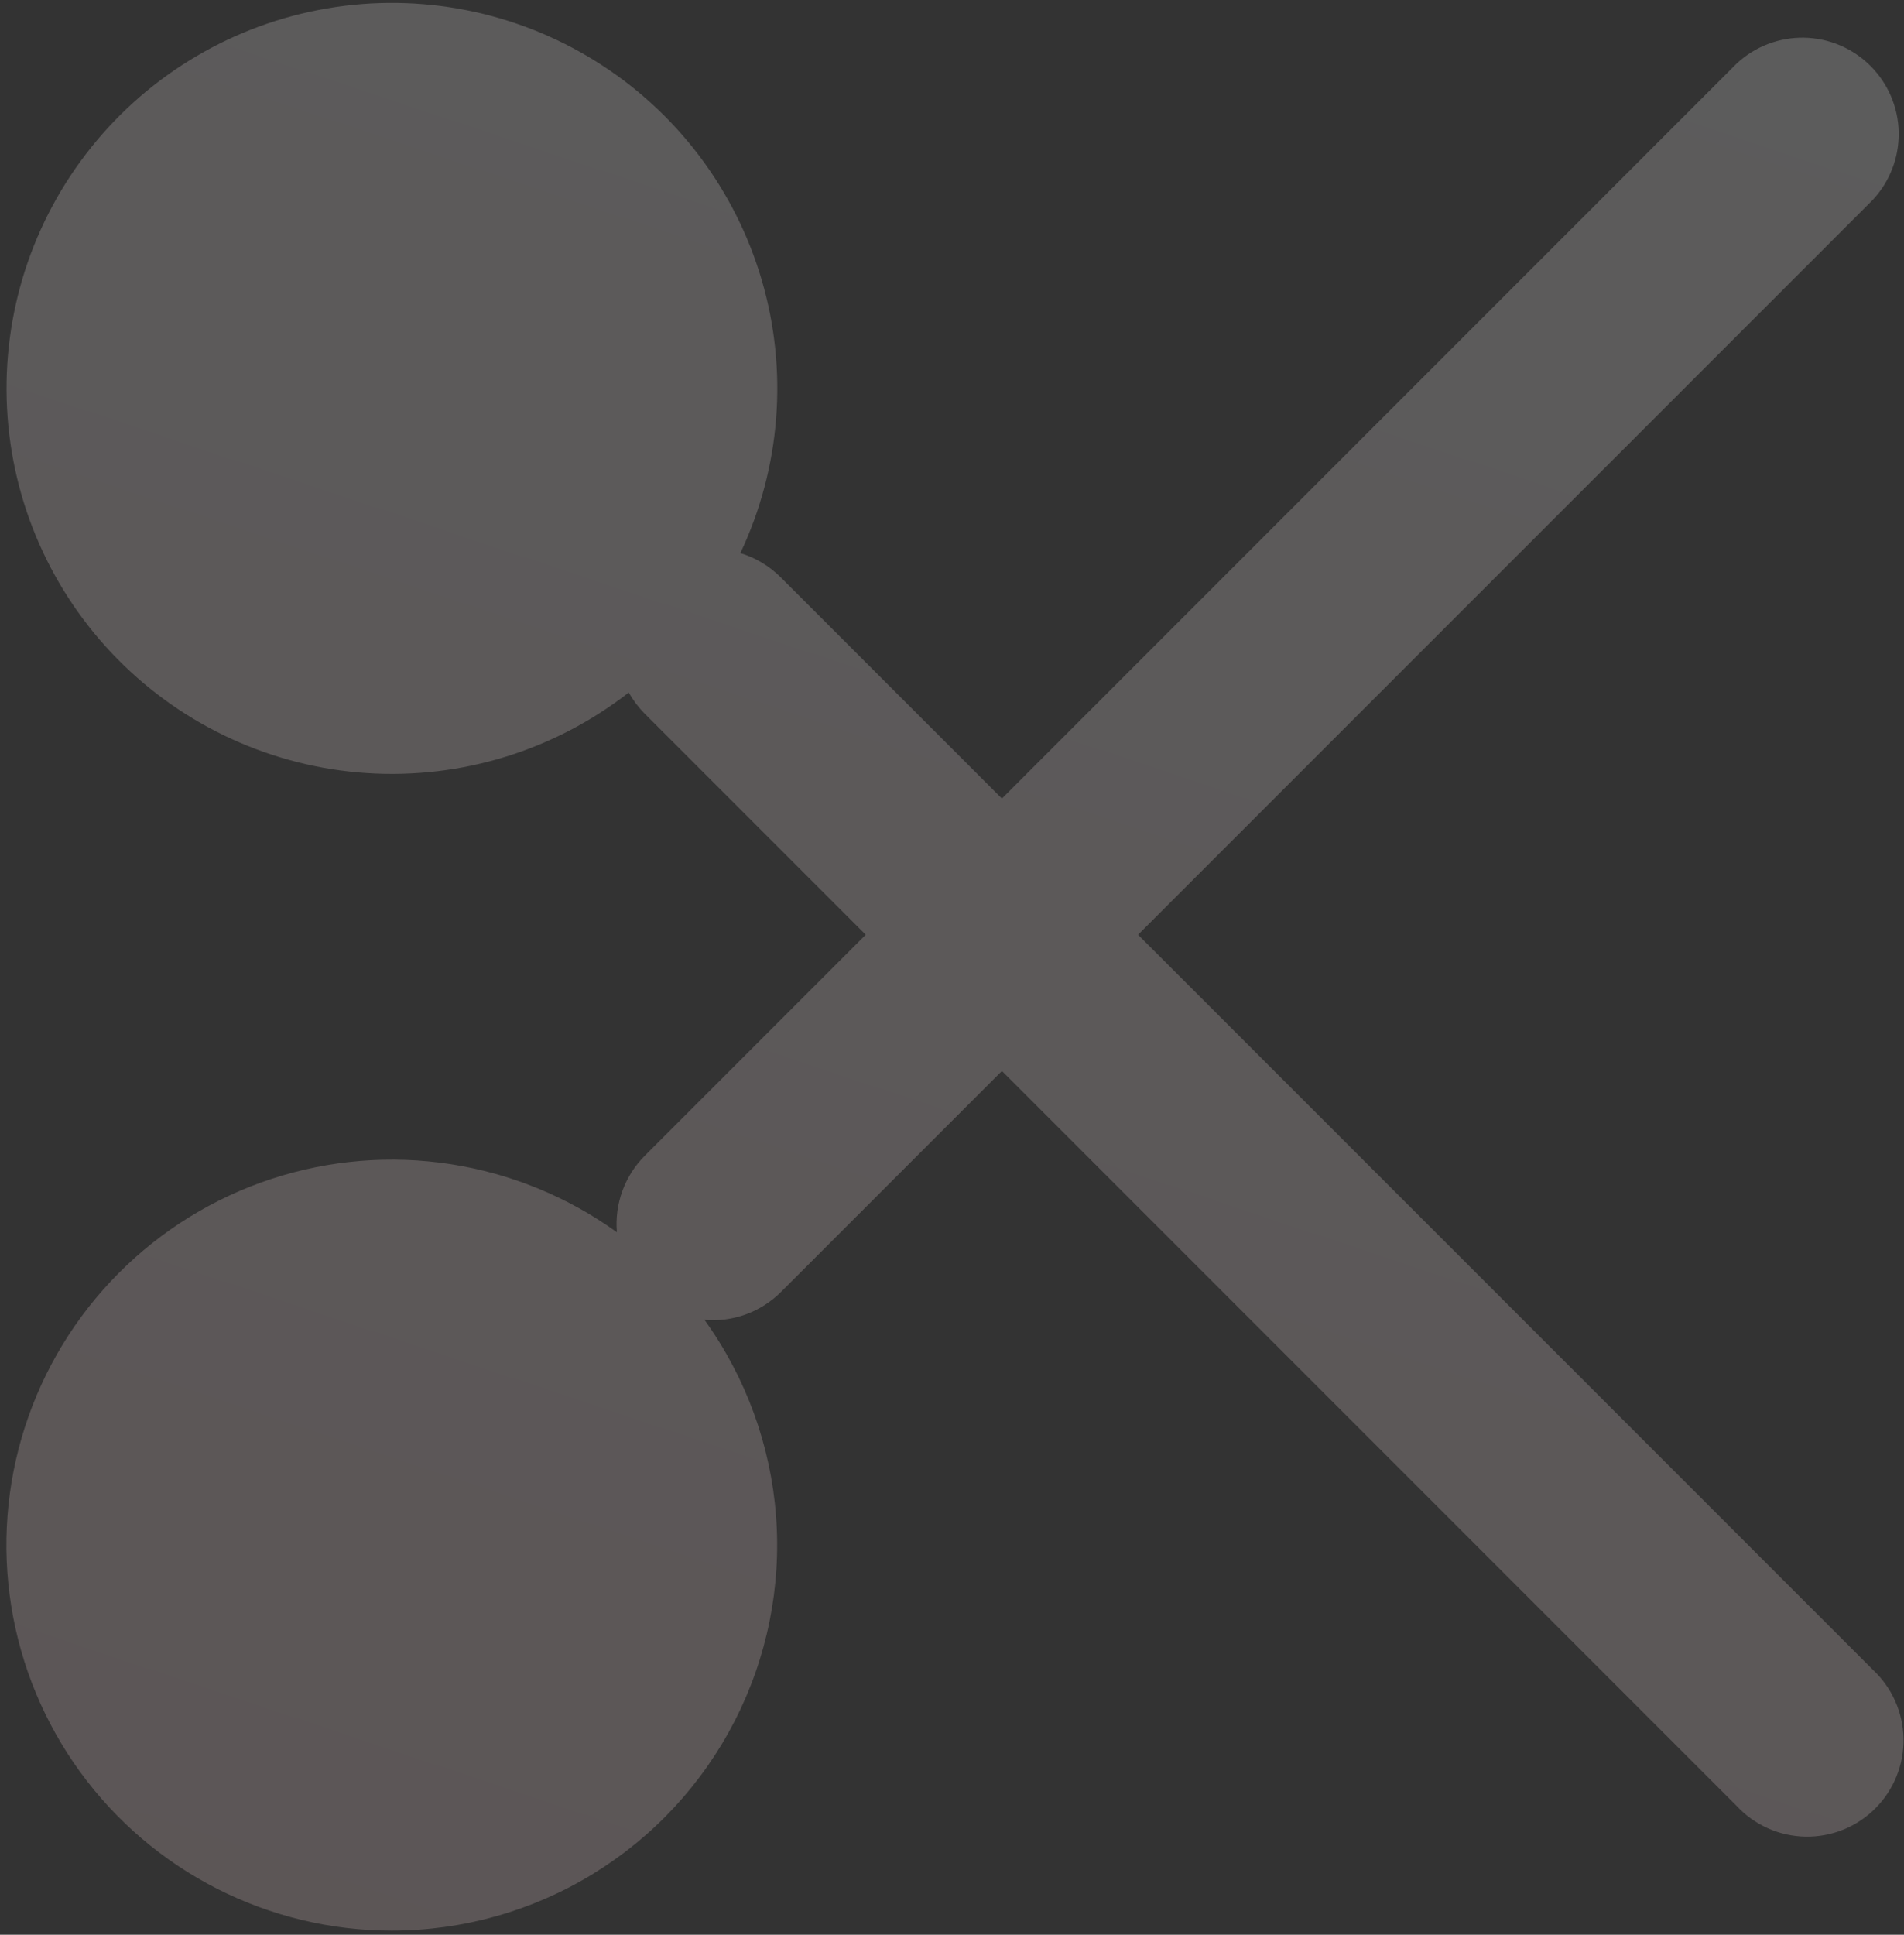 <svg width="63" height="64" viewBox="0 0 63 64" fill="none" xmlns="http://www.w3.org/2000/svg">
<rect x="0" y="0" width="63" height="64" fill="#333333" stroke="none"/>
<path opacity="0.2" fill-rule="evenodd" clip-rule="evenodd" d="M12.96 63.863C15.308 63.864 17.61 63.216 19.612 61.992C21.615 60.768 23.241 59.015 24.311 56.926C25.382 54.837 25.855 52.493 25.678 50.152C25.501 47.812 24.682 45.565 23.311 43.66C23.774 43.7 24.24 43.638 24.677 43.479C25.114 43.32 25.511 43.067 25.84 42.738L33.151 35.427L57.464 59.74C57.756 60.053 58.108 60.304 58.499 60.479C58.89 60.653 59.312 60.747 59.74 60.754C60.168 60.762 60.593 60.683 60.99 60.523C61.387 60.362 61.748 60.124 62.05 59.821C62.353 59.518 62.592 59.158 62.752 58.761C62.913 58.364 62.991 57.939 62.984 57.511C62.976 57.083 62.883 56.66 62.708 56.269C62.534 55.878 62.283 55.526 61.97 55.234L37.656 30.921L61.97 6.608C62.533 6.004 62.839 5.204 62.825 4.379C62.81 3.553 62.475 2.765 61.891 2.181C61.307 1.596 60.519 1.262 59.694 1.247C58.868 1.233 58.068 1.539 57.464 2.102L33.151 26.416L25.84 19.105C25.466 18.728 25.005 18.45 24.497 18.297C25.832 15.472 26.083 12.256 25.203 9.258C24.323 6.26 22.374 3.689 19.724 2.034C17.074 0.378 13.909 -0.247 10.829 0.277C7.748 0.802 4.968 2.438 3.015 4.877C1.061 7.316 0.072 10.386 0.233 13.507C0.394 16.627 1.695 19.579 3.89 21.804C6.084 24.028 9.018 25.369 12.136 25.573C15.254 25.777 18.338 24.829 20.803 22.909C20.949 23.165 21.127 23.401 21.334 23.61L28.645 30.921L21.334 38.232C21.005 38.561 20.752 38.958 20.593 39.395C20.434 39.832 20.372 40.298 20.412 40.761C18.78 39.587 16.895 38.816 14.909 38.509C12.922 38.202 10.892 38.37 8.982 38.997C7.073 39.624 5.339 40.694 3.922 42.119C2.504 43.544 1.444 45.284 0.827 47.197C0.21 49.11 0.054 51.141 0.372 53.126C0.689 55.111 1.471 56.992 2.654 58.617C3.837 60.242 5.387 61.564 7.178 62.475C8.97 63.387 10.951 63.863 12.96 63.863Z" fill="url(#paint0_linear_678_2520)"/>
<defs>
<linearGradient id="paint0_linear_678_2520" x1="56.853" y1="-2.486" x2="29.769" y2="78.529" gradientUnits="userSpaceOnUse">
<stop stop-color="white"/>
<stop offset="1" stop-color="#FFDEE0"/>
</linearGradient>
</defs>
</svg>
